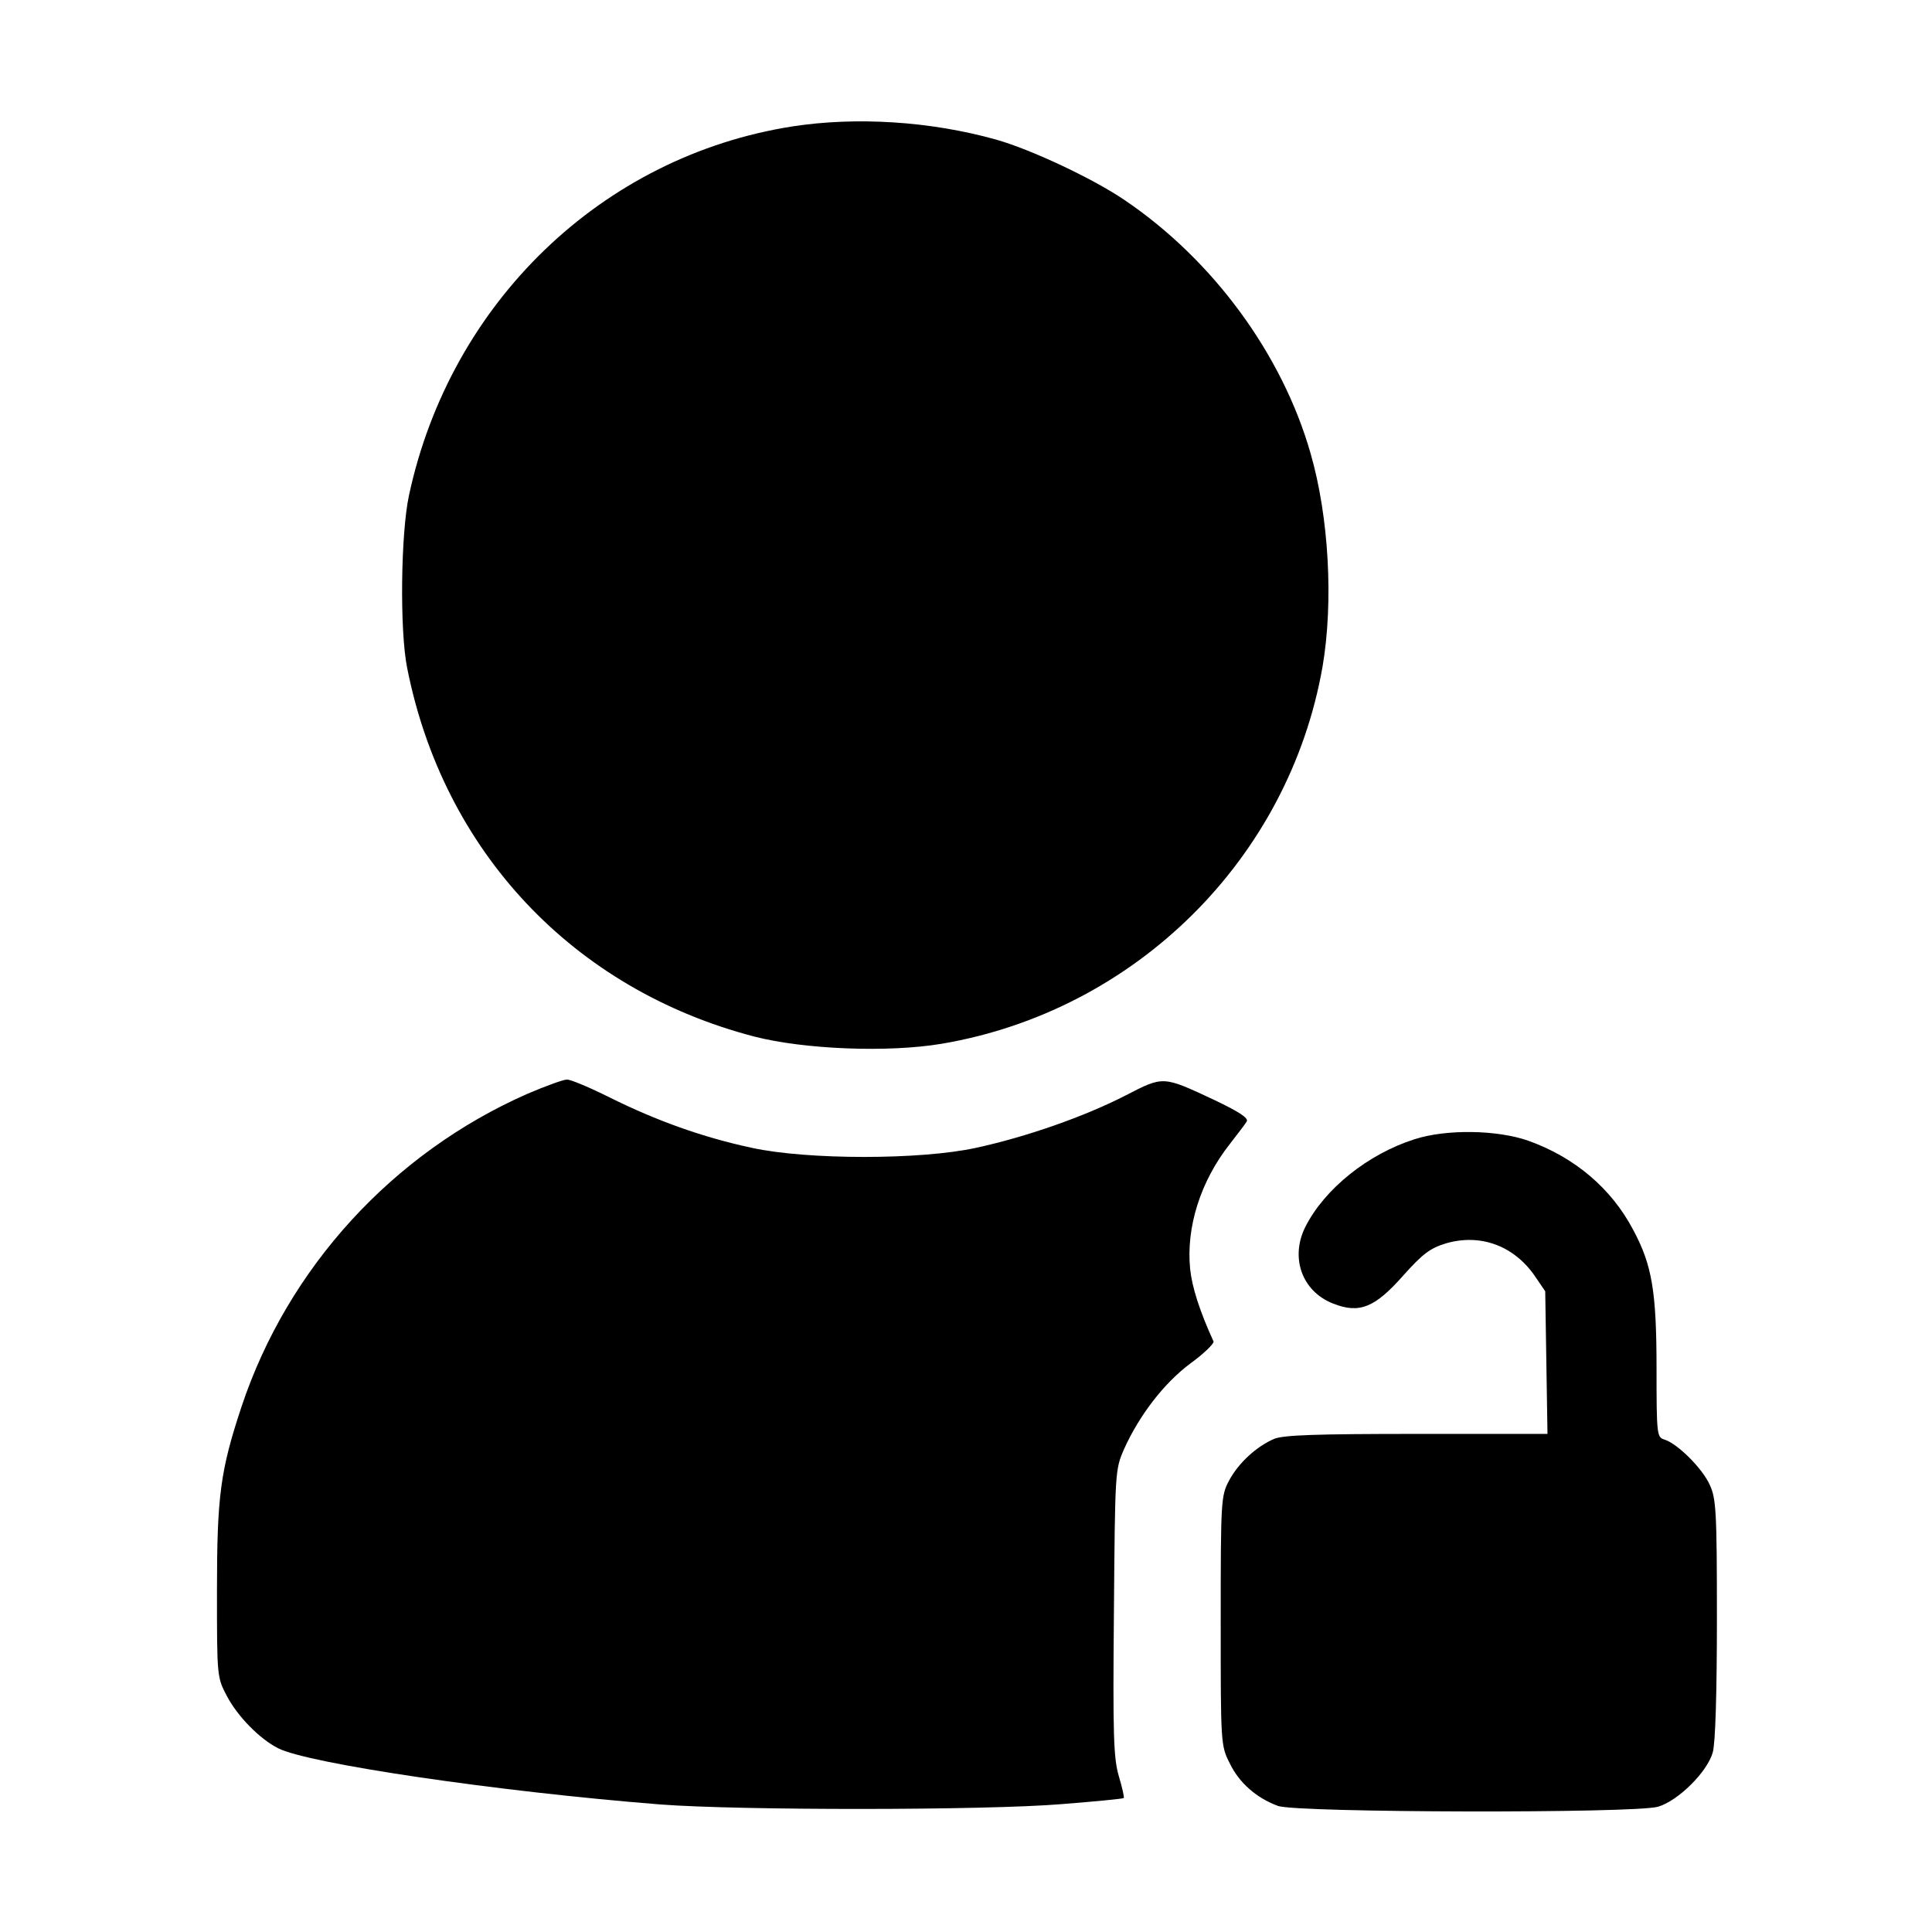 <?xml version="1.0" standalone="no"?>
<!DOCTYPE svg PUBLIC "-//W3C//DTD SVG 20010904//EN"
 "http://www.w3.org/TR/2001/REC-SVG-20010904/DTD/svg10.dtd">
<svg version="1.0" xmlns="http://www.w3.org/2000/svg"
 width="512pt" height="512pt" viewBox="0 0 512 512"
 preserveAspectRatio="xMidYMid meet">

<g transform="translate(0,512) scale(0.1,-0.1)"
fill="#000000" stroke="none">
<path d="M2100 4785 c-504 -79 -906 -466 -1016 -977 -22 -101 -25 -359 -5
-458 96 -486 440 -852 920 -977 132 -34 355 -43 497 -19 513 87 920 490 1009
1000 29 170 17 396 -32 565 -75 262 -258 512 -493 671 -84 57 -248 134 -340
160 -175 49 -371 61 -540 35z"/>
<path d="M1397 2221 c-356 -157 -634 -460 -757 -829 -56 -169 -65 -236 -65
-487 0 -230 0 -230 27 -281 28 -53 87 -113 135 -137 80 -41 583 -115 1013
-149 209 -16 862 -16 1065 1 88 7 161 14 163 16 2 1 -4 28 -13 58 -14 48 -16
109 -13 434 3 375 3 378 27 433 40 89 106 175 176 227 36 26 63 53 61 58 -37
81 -57 144 -62 192 -11 110 27 232 105 331 20 26 41 53 45 60 5 9 -19 25 -86
57 -137 64 -134 64 -235 12 -109 -56 -263 -110 -397 -139 -147 -32 -445 -32
-593 0 -131 28 -253 72 -376 133 -54 27 -106 49 -115 48 -9 0 -56 -17 -105
-38z"/>
<path d="M3749 2101 c-123 -39 -238 -131 -289 -231 -42 -82 -10 -173 74 -205
69 -27 110 -10 185 75 52 58 71 72 113 85 90 26 177 -5 233 -83 l30 -44 3
-189 3 -189 -346 0 c-267 0 -353 -3 -378 -13 -47 -20 -95 -64 -120 -111 -21
-40 -22 -50 -22 -371 0 -326 0 -331 24 -378 25 -52 71 -92 128 -113 52 -18
945 -20 1007 -2 54 16 131 93 145 144 7 24 11 159 11 354 0 283 -2 319 -19
355 -19 43 -85 109 -120 120 -20 6 -21 12 -21 188 0 205 -12 275 -62 368 -58
110 -155 192 -278 236 -83 29 -217 31 -301 4z"/>
</g>
</svg>
